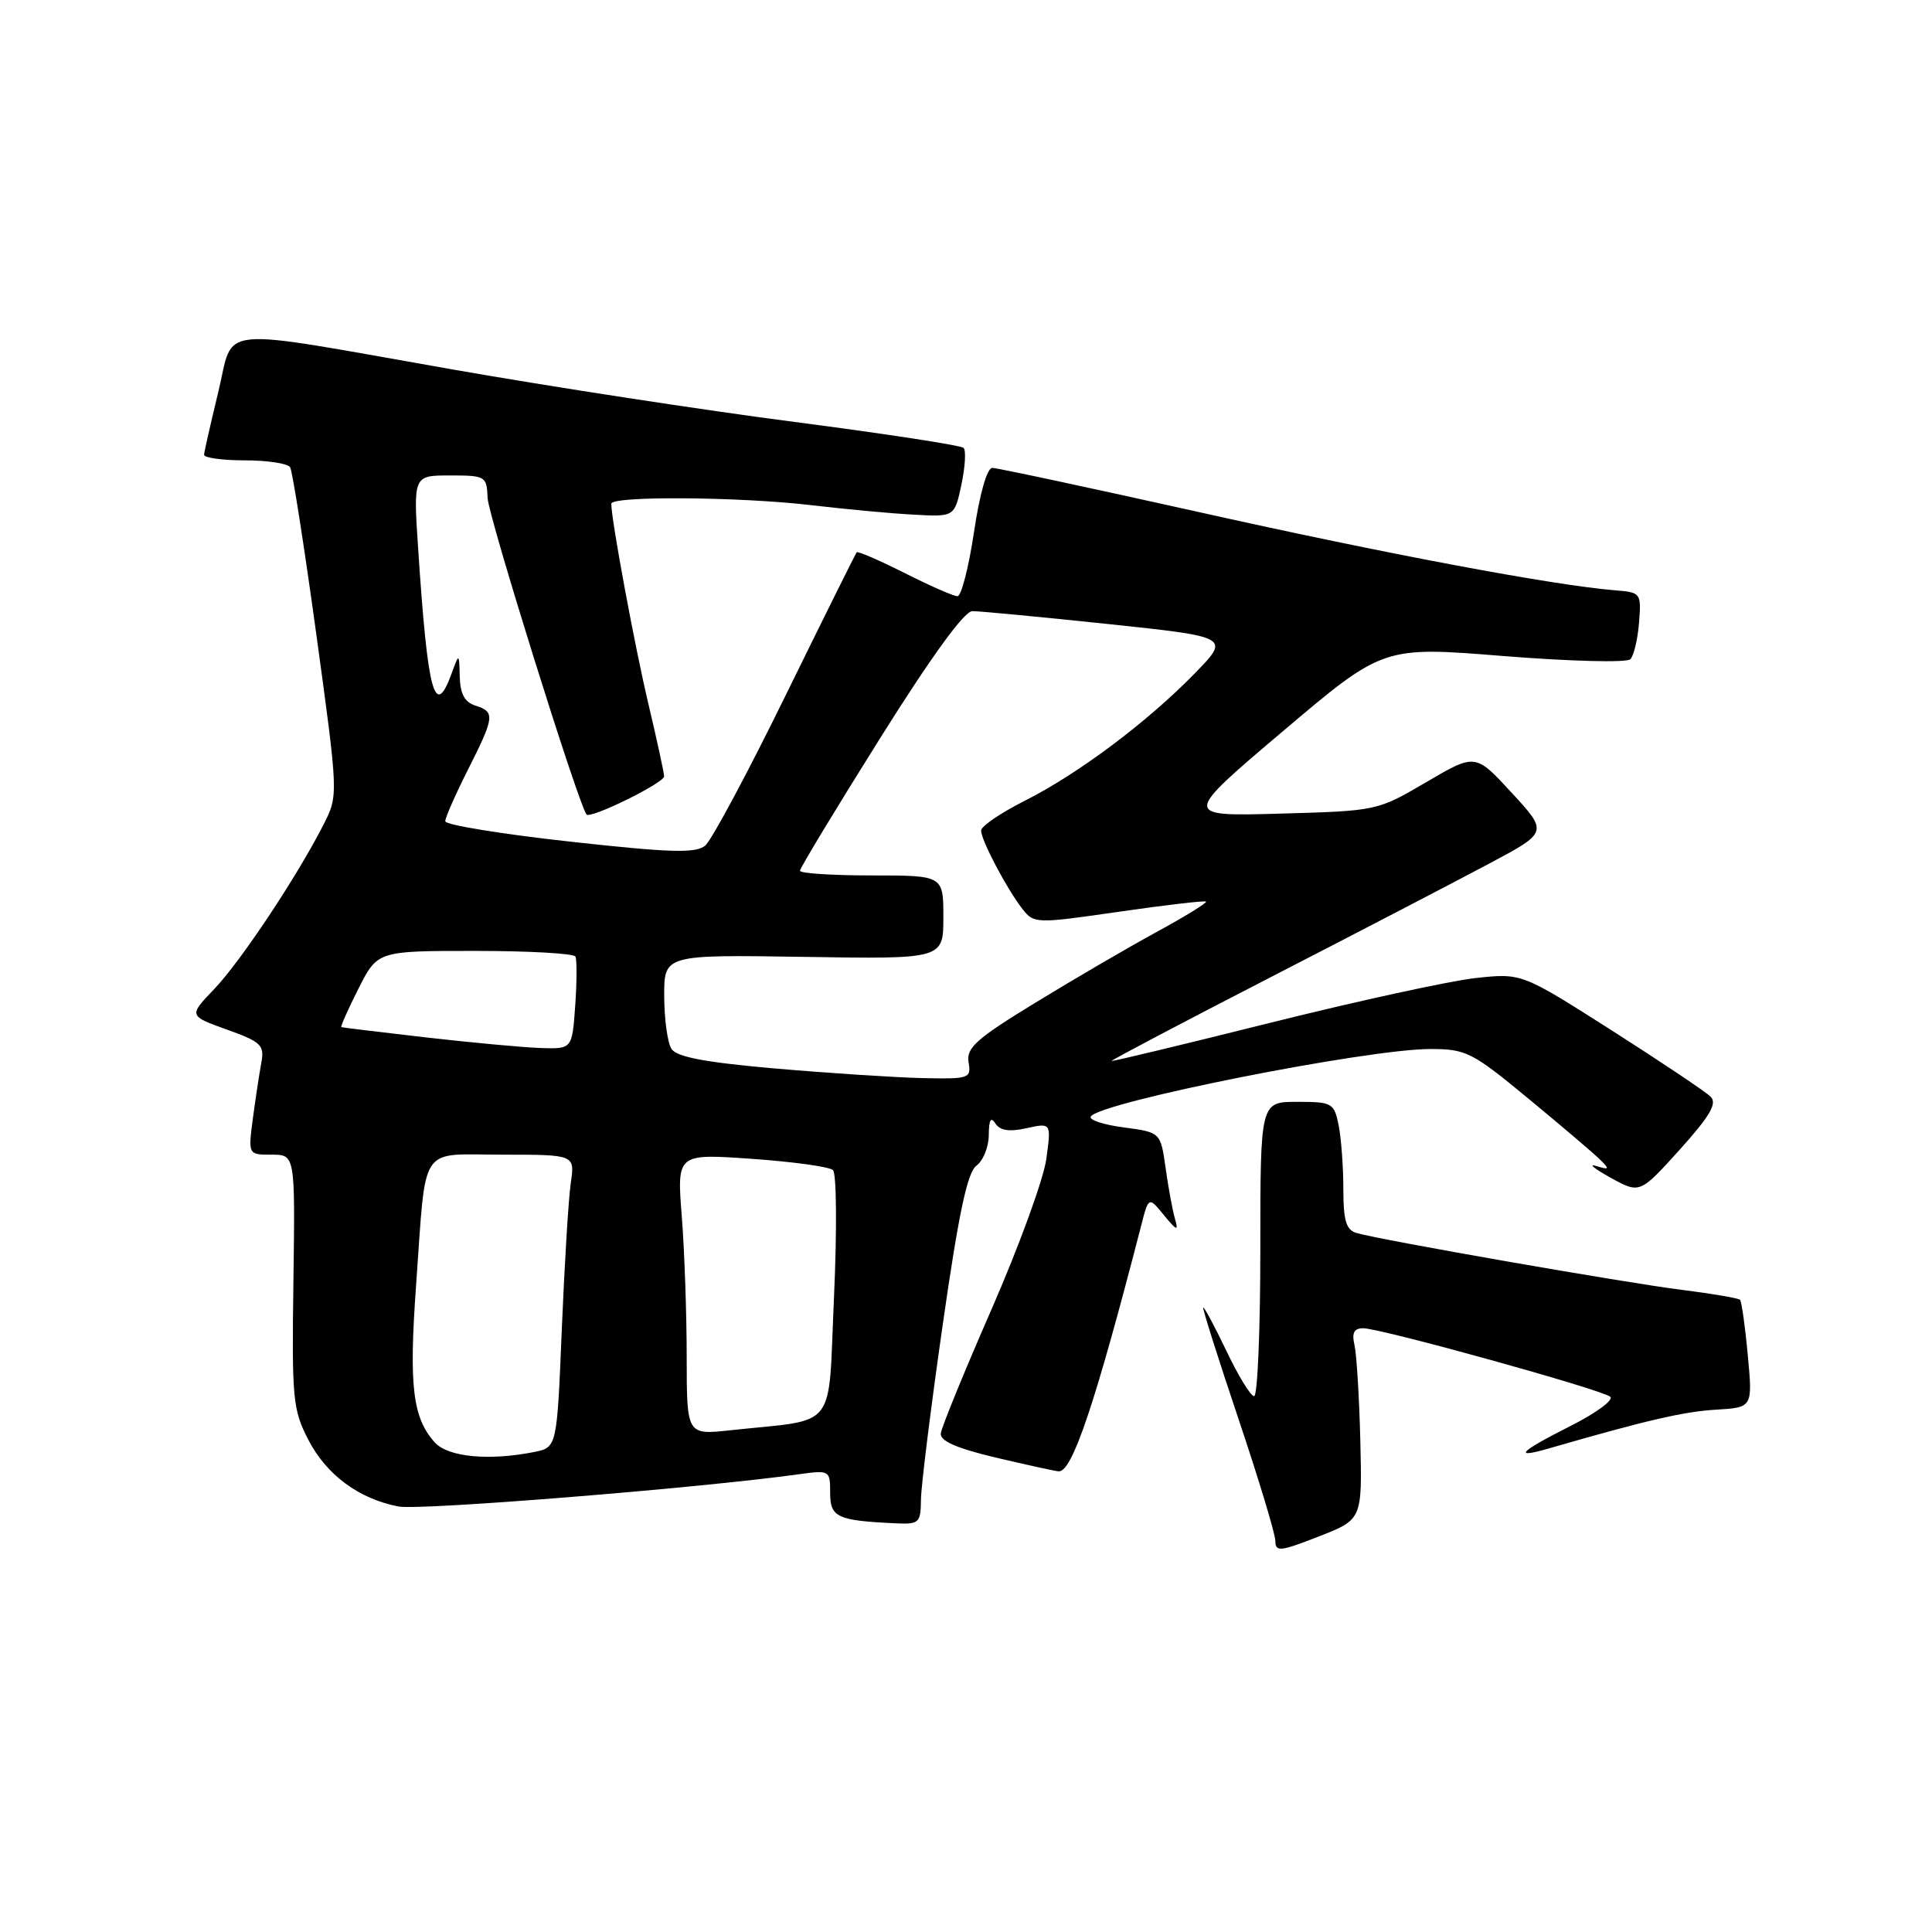 <?xml version="1.0" encoding="UTF-8" standalone="no"?>
<!DOCTYPE svg PUBLIC "-//W3C//DTD SVG 1.1//EN" "http://www.w3.org/Graphics/SVG/1.1/DTD/svg11.dtd" >
<svg xmlns="http://www.w3.org/2000/svg" xmlns:xlink="http://www.w3.org/1999/xlink" version="1.1" viewBox="0 0 256 256">
 <g >
 <path fill="currentColor"
d=" M 180.25 190.92 C 180.11 185.19 179.76 179.49 179.48 178.25 C 179.10 176.61 179.41 176.00 180.63 176.00 C 182.95 176.00 212.31 184.14 213.37 185.08 C 213.85 185.50 211.49 187.24 208.12 188.94 C 201.30 192.38 200.39 193.33 205.25 191.92 C 218.12 188.20 223.11 187.04 227.37 186.79 C 232.24 186.50 232.24 186.50 231.59 179.56 C 231.24 175.74 230.77 172.44 230.56 172.23 C 230.34 172.01 226.87 171.42 222.83 170.91 C 215.30 169.97 182.88 164.30 179.75 163.38 C 178.37 162.97 178.00 161.75 178.00 157.56 C 178.00 154.64 177.72 150.84 177.38 149.12 C 176.78 146.14 176.53 146.00 171.88 146.00 C 167.00 146.00 167.00 146.00 167.00 165.50 C 167.00 176.22 166.63 185.00 166.18 185.00 C 165.73 185.00 164.08 182.31 162.51 179.01 C 160.93 175.72 159.55 173.13 159.43 173.26 C 159.32 173.39 161.42 180.03 164.10 188.00 C 166.78 195.97 168.98 203.25 168.99 204.17 C 169.00 205.66 169.61 205.60 174.75 203.59 C 180.50 201.34 180.50 201.34 180.25 190.92 Z  M 122.03 198.75 C 122.04 196.96 123.34 186.53 124.91 175.57 C 127.03 160.77 128.18 155.34 129.38 154.46 C 130.27 153.81 131.01 151.98 131.02 150.39 C 131.03 148.39 131.29 147.92 131.89 148.86 C 132.50 149.81 133.72 150.00 136.03 149.49 C 139.30 148.77 139.30 148.77 138.64 153.58 C 138.28 156.23 135.02 165.17 131.40 173.45 C 127.78 181.73 124.74 189.15 124.66 189.94 C 124.55 190.94 126.77 191.91 132.00 193.15 C 136.12 194.12 139.85 194.94 140.29 194.96 C 142.08 195.05 145.12 185.99 151.18 162.52 C 152.20 158.53 152.20 158.53 154.23 161.02 C 155.95 163.11 156.18 163.18 155.69 161.50 C 155.37 160.40 154.81 157.37 154.45 154.77 C 153.78 150.04 153.78 150.04 148.91 149.39 C 146.23 149.04 144.26 148.39 144.53 147.95 C 145.71 146.04 181.11 139.00 189.53 139.00 C 194.26 139.00 195.05 139.40 202.53 145.58 C 206.92 149.20 211.18 152.83 212.00 153.64 C 213.33 154.94 213.27 155.04 211.50 154.50 C 210.40 154.16 211.25 154.85 213.39 156.04 C 217.28 158.19 217.28 158.19 222.56 152.35 C 226.58 147.88 227.56 146.22 226.67 145.32 C 226.02 144.67 220.13 140.72 213.57 136.54 C 201.64 128.94 201.64 128.94 195.57 129.59 C 192.23 129.95 180.05 132.60 168.50 135.48 C 156.95 138.37 147.41 140.66 147.30 140.58 C 147.19 140.50 156.64 135.52 168.30 129.52 C 179.96 123.52 193.02 116.73 197.31 114.44 C 205.13 110.28 205.13 110.28 200.31 105.05 C 195.50 99.82 195.50 99.82 189.00 103.63 C 182.51 107.44 182.48 107.45 169.59 107.81 C 156.68 108.17 156.68 108.17 169.98 96.90 C 183.28 85.64 183.28 85.64 199.23 86.93 C 208.05 87.63 215.57 87.83 216.03 87.35 C 216.49 86.88 217.01 84.70 217.18 82.50 C 217.49 78.58 217.43 78.49 214.00 78.22 C 205.75 77.54 183.68 73.40 159.07 67.90 C 144.54 64.66 132.12 62.00 131.48 62.00 C 130.79 62.00 129.81 65.44 129.06 70.50 C 128.36 75.17 127.38 79.00 126.87 79.00 C 126.36 79.00 123.21 77.62 119.87 75.93 C 116.53 74.25 113.67 73.01 113.52 73.18 C 113.36 73.36 109.13 81.89 104.10 92.14 C 99.08 102.39 94.28 111.35 93.44 112.05 C 92.18 113.09 88.84 112.99 75.45 111.51 C 66.40 110.51 59.00 109.30 59.00 108.82 C 59.00 108.34 60.35 105.27 62.00 102.00 C 65.55 94.97 65.62 94.33 63.00 93.50 C 61.58 93.05 60.98 91.95 60.92 89.68 C 60.84 86.50 60.84 86.50 59.84 89.25 C 57.60 95.37 56.68 91.94 55.41 72.75 C 54.76 63.00 54.76 63.00 59.63 63.00 C 64.34 63.00 64.50 63.10 64.61 65.98 C 64.69 68.34 76.54 106.27 77.71 107.92 C 78.17 108.58 88.00 103.75 88.00 102.87 C 88.00 102.43 87.06 98.12 85.92 93.29 C 84.11 85.66 81.01 68.95 81.00 66.75 C 81.00 65.69 98.01 65.82 107.53 66.94 C 111.91 67.46 117.97 68.03 120.99 68.19 C 126.48 68.50 126.48 68.50 127.39 64.23 C 127.89 61.88 128.02 59.68 127.68 59.35 C 127.35 59.01 117.27 57.47 105.29 55.91 C 93.30 54.36 72.93 51.23 60.00 48.96 C 27.81 43.31 31.11 42.99 28.91 52.00 C 27.91 56.12 27.07 59.84 27.04 60.25 C 27.02 60.66 29.45 61.00 32.44 61.00 C 35.43 61.00 38.13 61.41 38.44 61.91 C 38.75 62.40 40.31 72.39 41.92 84.10 C 44.84 105.39 44.84 105.39 42.85 109.30 C 39.32 116.22 31.88 127.40 28.39 131.05 C 24.99 134.60 24.99 134.60 30.05 136.42 C 34.65 138.07 35.06 138.48 34.62 140.87 C 34.35 142.32 33.85 145.64 33.50 148.25 C 32.88 153.00 32.88 153.00 36.00 153.00 C 39.11 153.00 39.11 153.00 38.88 169.75 C 38.66 185.36 38.79 186.79 40.86 190.79 C 43.27 195.45 47.59 198.63 52.83 199.62 C 55.66 200.16 92.66 197.18 105.75 195.36 C 109.95 194.78 110.00 194.81 110.00 197.82 C 110.00 201.06 110.93 201.49 118.75 201.85 C 121.78 201.99 122.00 201.78 122.03 198.75 Z  M 57.62 191.14 C 54.68 187.88 54.17 183.68 55.13 170.37 C 56.51 151.25 55.35 153.00 66.61 153.00 C 76.18 153.00 76.18 153.00 75.63 156.75 C 75.33 158.81 74.80 167.54 74.44 176.15 C 73.80 191.79 73.80 191.79 70.77 192.40 C 64.79 193.59 59.38 193.07 57.62 191.14 Z  M 90.99 179.82 C 90.99 174.14 90.70 165.76 90.34 161.18 C 89.69 152.86 89.69 152.86 99.60 153.55 C 105.04 153.93 109.89 154.60 110.37 155.04 C 110.85 155.48 110.91 163.00 110.51 171.85 C 109.69 189.90 111.20 187.96 96.75 189.52 C 91.00 190.14 91.00 190.14 90.99 179.82 Z  M 102.70 141.58 C 93.43 140.77 89.64 140.05 88.97 138.98 C 88.45 138.17 88.02 135.03 88.01 132.00 C 88.00 126.50 88.00 126.50 106.50 126.79 C 125.00 127.09 125.00 127.09 125.00 121.54 C 125.00 116.00 125.00 116.00 115.50 116.00 C 110.28 116.00 106.00 115.72 106.00 115.38 C 106.00 115.03 110.76 107.16 116.58 97.88 C 123.35 87.08 127.76 80.99 128.83 80.98 C 129.75 80.97 137.82 81.74 146.76 82.68 C 163.03 84.40 163.03 84.40 158.26 89.28 C 151.96 95.73 142.86 102.54 135.76 106.12 C 132.59 107.72 130.00 109.49 130.00 110.05 C 130.00 111.33 133.43 117.83 135.50 120.47 C 137.00 122.39 137.29 122.40 148.27 120.81 C 154.45 119.92 159.63 119.31 159.80 119.47 C 159.96 119.63 157.04 121.43 153.30 123.47 C 149.56 125.50 142.33 129.72 137.23 132.84 C 129.38 137.63 128.02 138.84 128.34 140.75 C 128.71 142.91 128.45 142.99 122.11 142.85 C 118.48 142.76 109.74 142.19 102.70 141.58 Z  M 56.50 137.47 C 50.45 136.77 45.38 136.16 45.23 136.10 C 45.09 136.05 46.11 133.75 47.50 131.00 C 50.03 126.00 50.03 126.00 62.96 126.00 C 70.07 126.00 76.05 126.34 76.25 126.75 C 76.45 127.16 76.44 130.09 76.22 133.25 C 75.81 139.00 75.81 139.00 71.66 138.87 C 69.37 138.79 62.55 138.16 56.50 137.47 Z "/>
</g>
</svg>